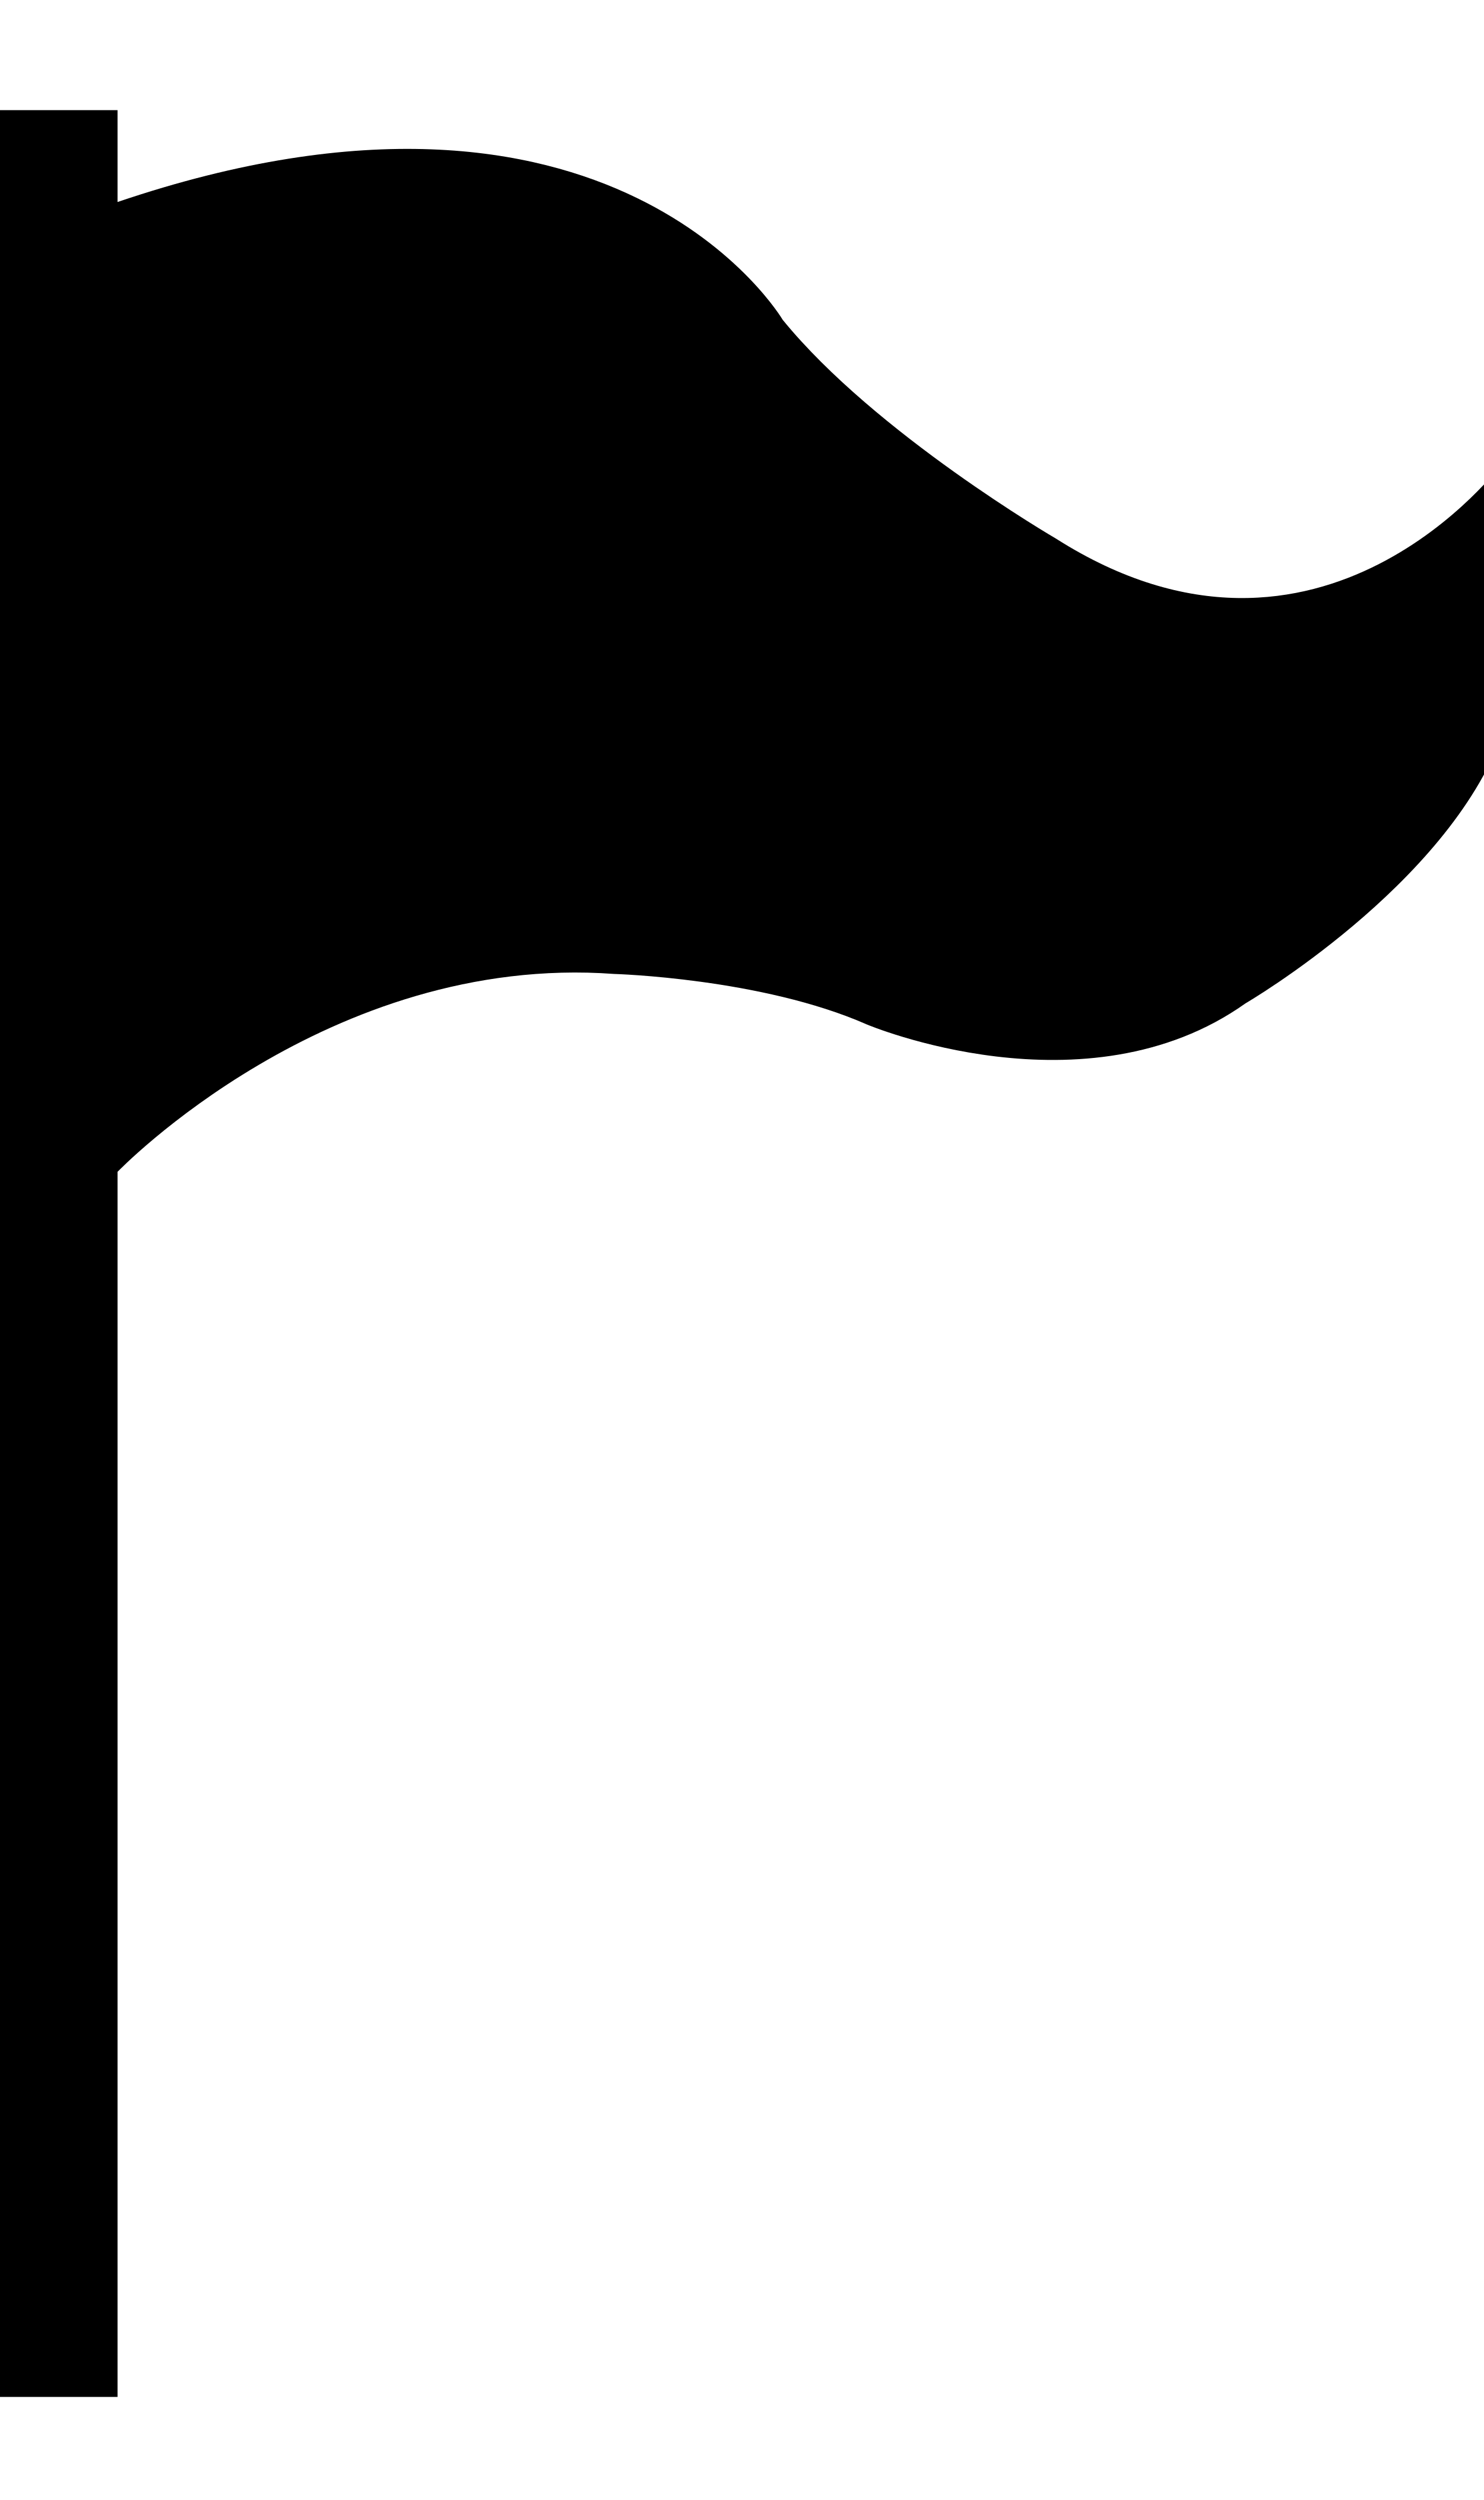
<svg version="1.1" xmlns="http://www.w3.org/2000/svg" width="19" height="32" viewBox="0 0 19 32">
<title>flag-right</title>
<path d="M1.505 15.001c0 0 2.696-2.803 6.359-2.533 0 0 1.887 0.053 3.233 0.646 0 0 2.803 1.185 4.85-0.27 0 0 2.587-1.508 3.289-3.449v-3.467c0 0-2.317 3.126-5.713 0.969 0 0-2.317-1.348-3.502-2.803 0 0-2.157-3.665-8.516-1.508v-1.176h-1.505v29.274h1.505v-15.683z"></path>
</svg>
